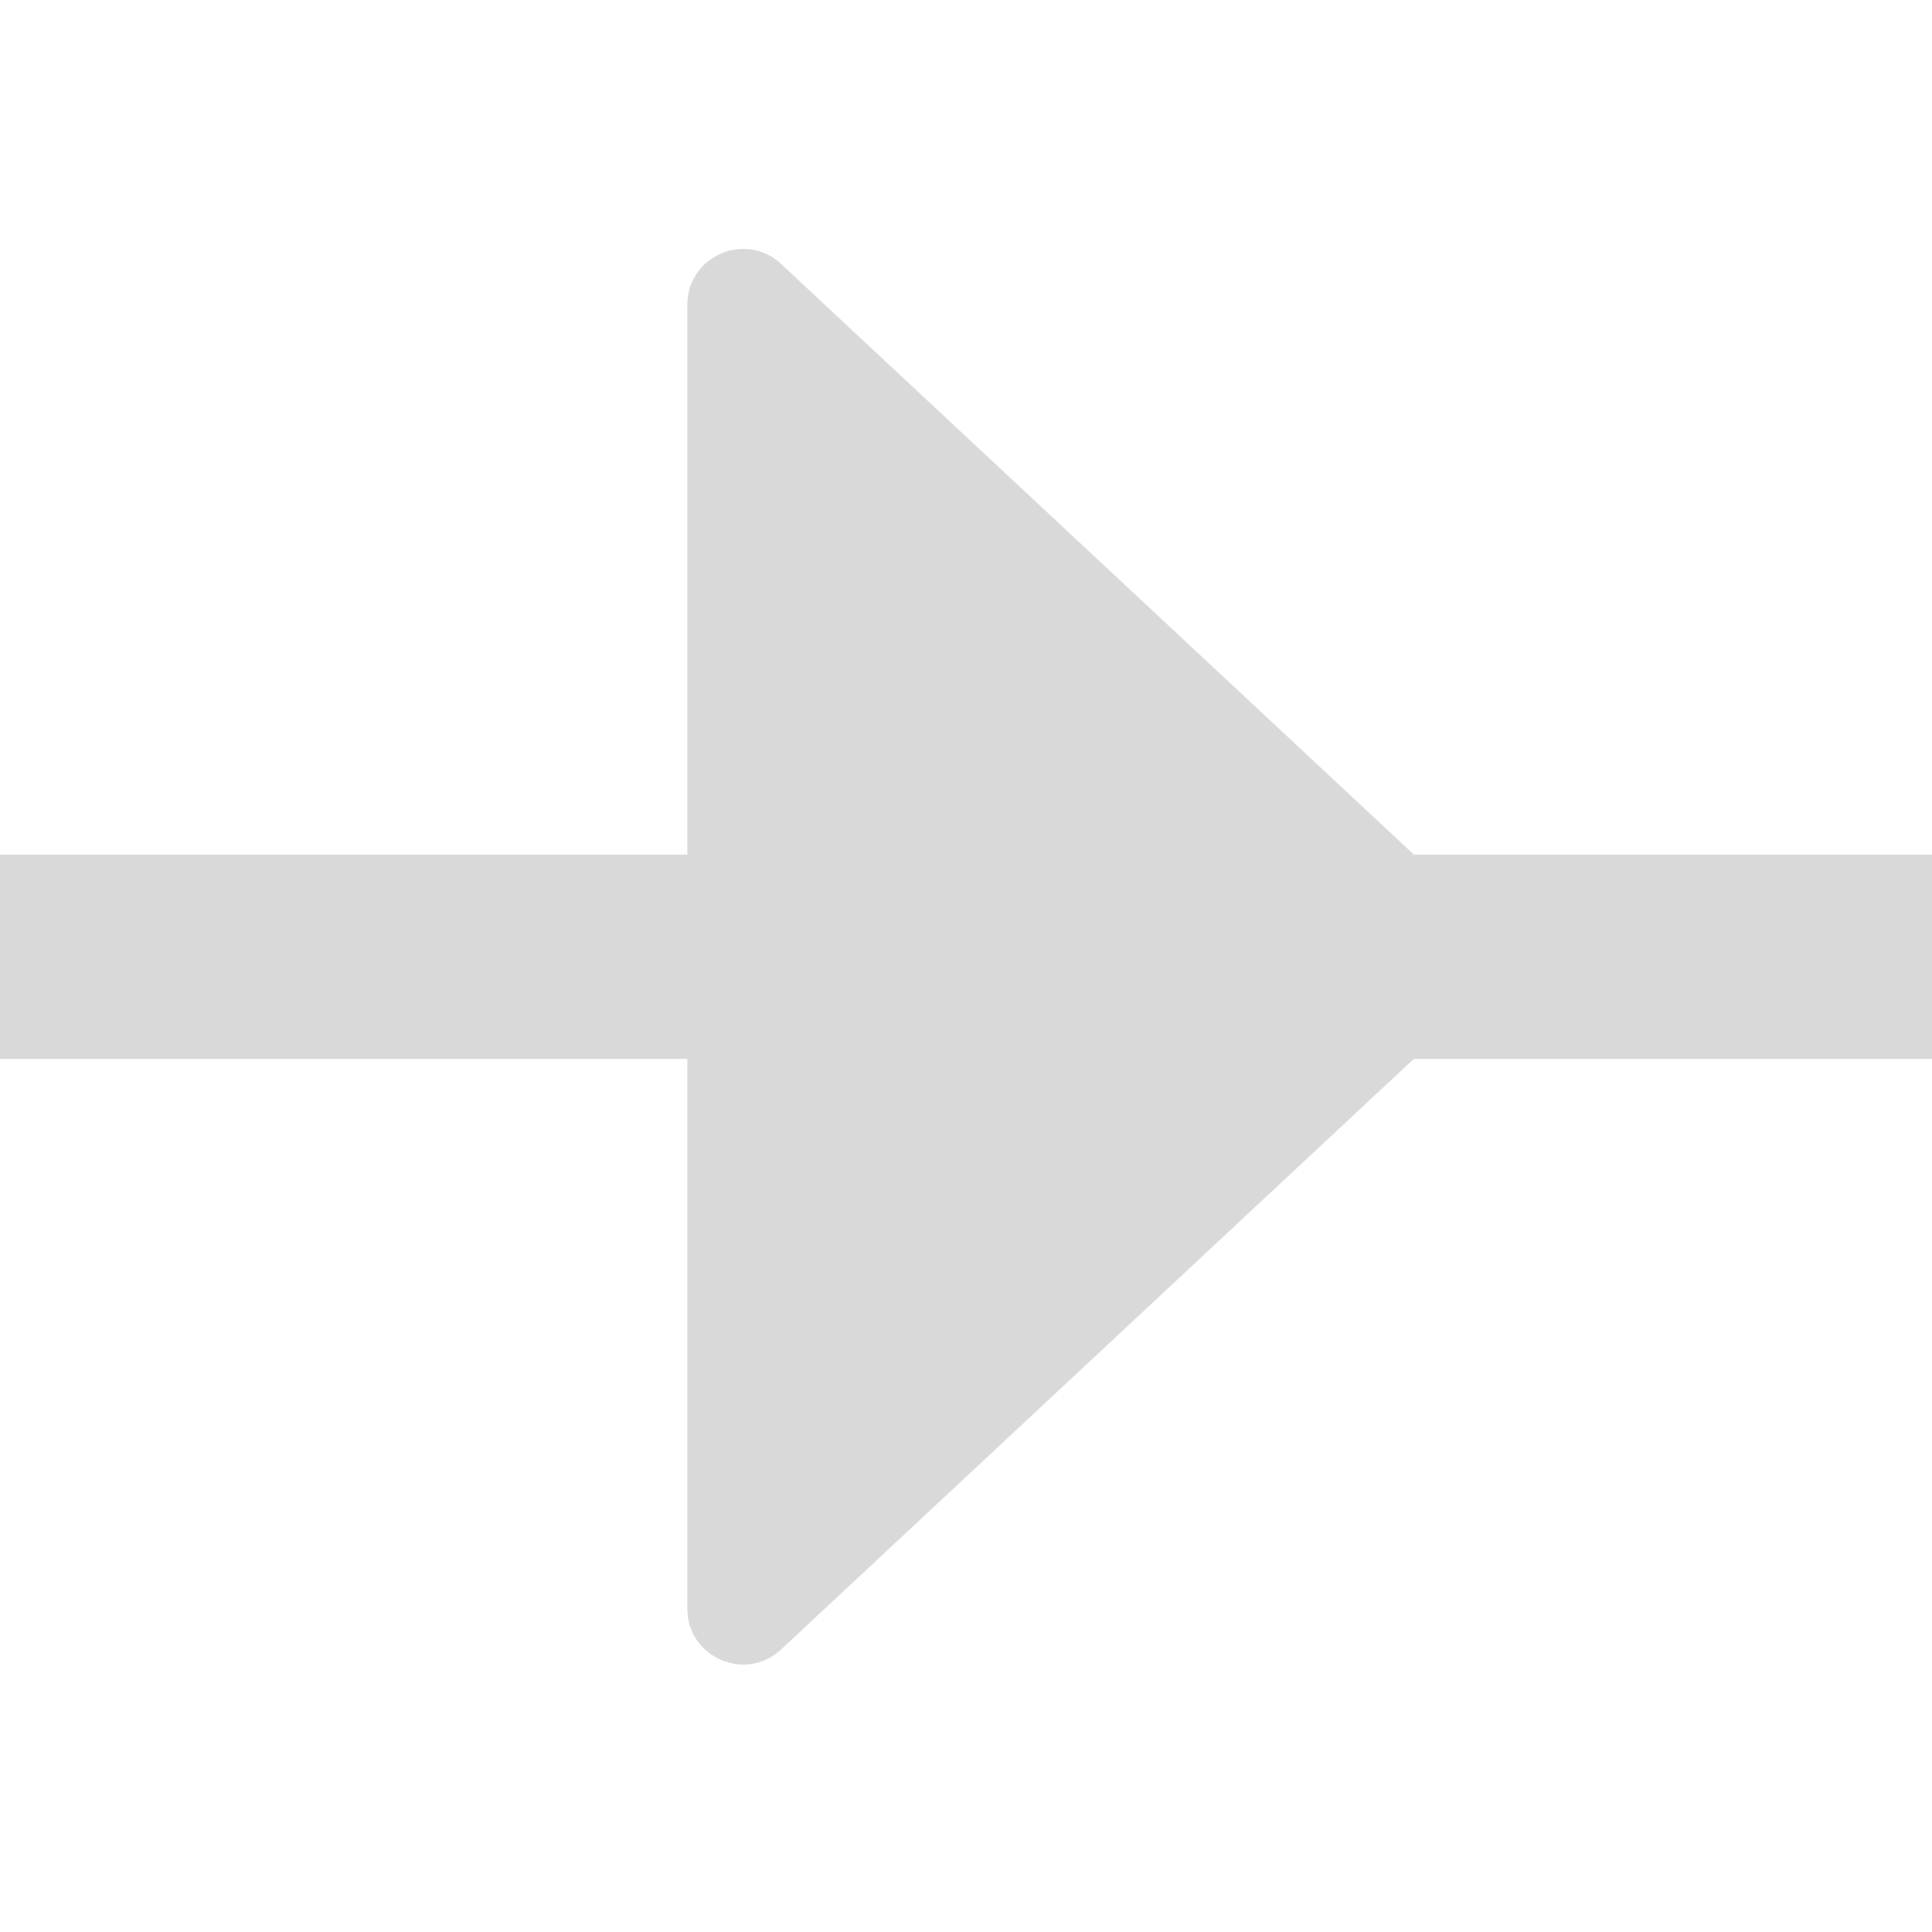 <svg width="104" height="104" viewBox="0 0 104 104" fill="none" xmlns="http://www.w3.org/2000/svg">
<path d="M79.65 49.307C80.921 50.493 80.921 52.507 79.65 53.693L42.047 88.791C40.129 90.581 37 89.222 37 86.598V16.402C37 13.778 40.129 12.419 42.047 14.209L79.65 49.307Z" fill="#D9D9D9"/>
<path d="M0 46H104V57H0V46Z" fill="#D9D9D9"/>
</svg>
